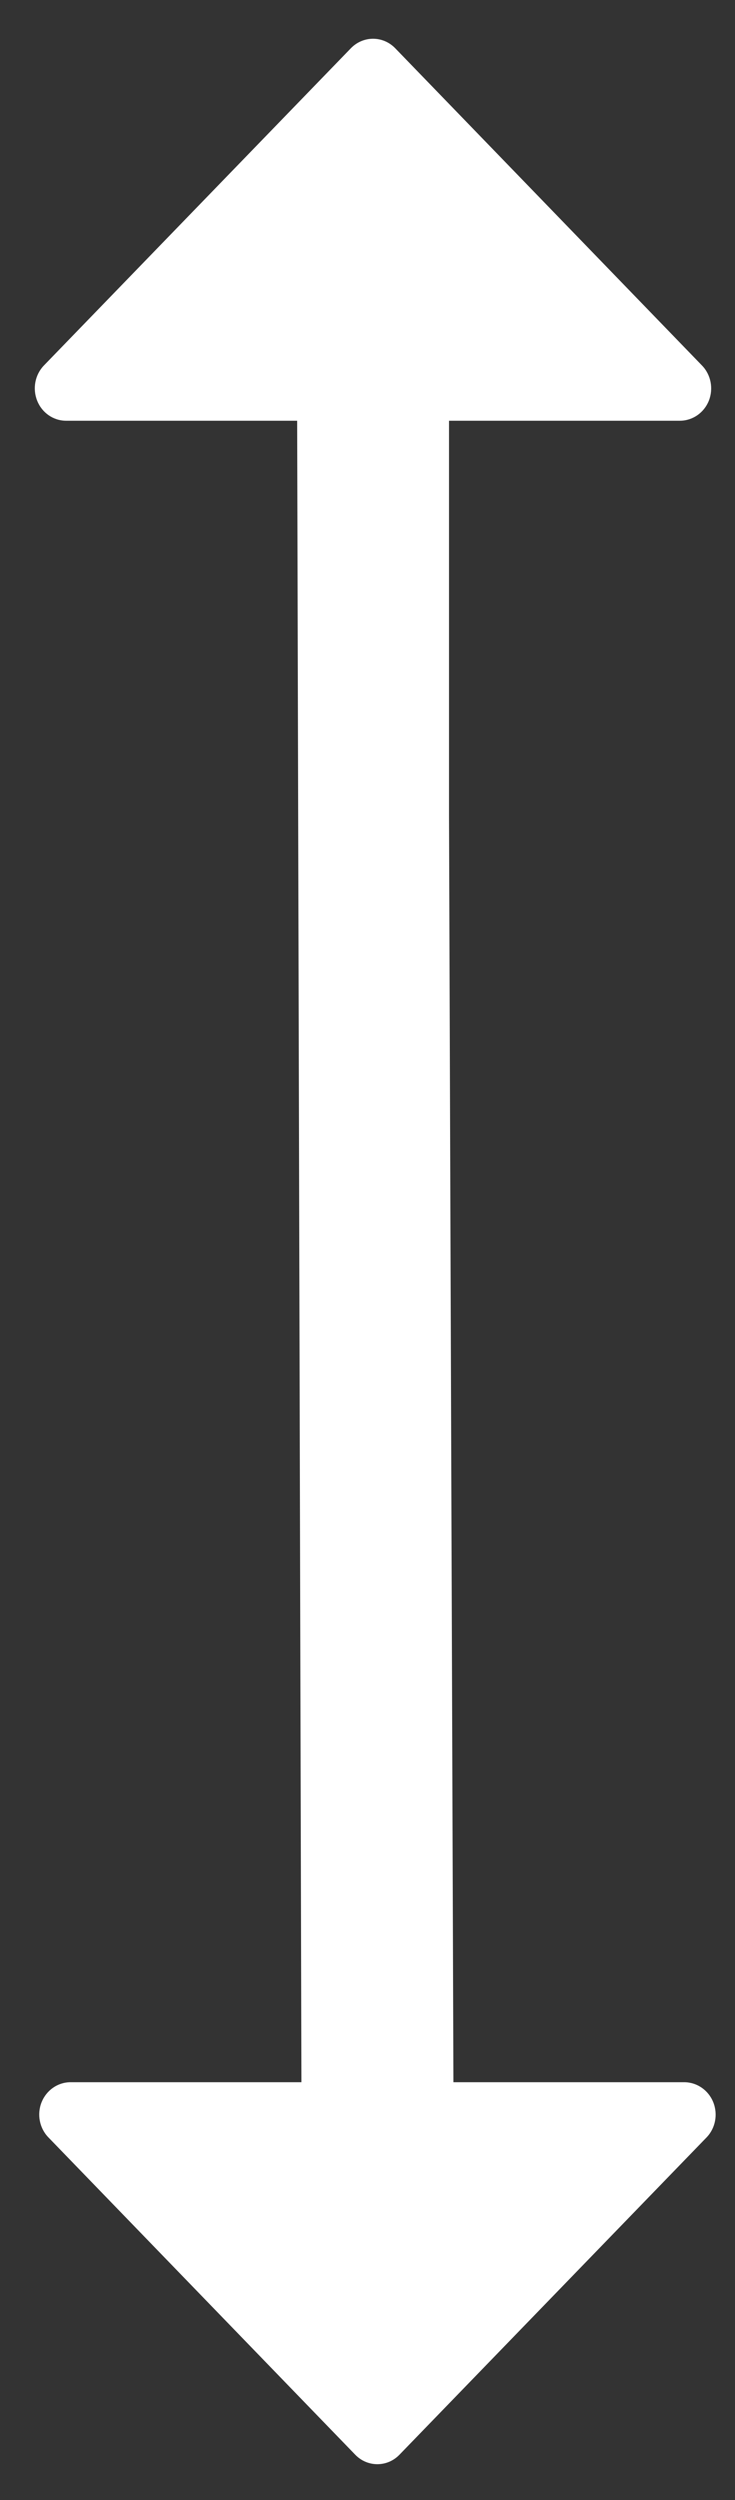 <svg width="10" height="34" viewBox="0 0 10 34" fill="none" xmlns="http://www.w3.org/2000/svg">
<rect x="0" y="0" width="10" height="34" fill="#333333" stroke="none"/>
<path d="M4.774 0.656L0.598 4.97C0.476 5.096 0.44 5.286 0.506 5.45C0.571 5.614 0.726 5.722 0.899 5.722L4.043 5.722L4.101 28.318L0.96 28.318C0.787 28.318 0.632 28.426 0.566 28.59C0.5 28.754 0.537 28.944 0.659 29.069L4.833 33.384C4.999 33.556 5.269 33.556 5.435 33.384L9.612 29.07C9.734 28.944 9.77 28.755 9.704 28.59C9.638 28.426 9.483 28.319 9.311 28.318L6.169 28.318L6.109 11.086L6.109 5.722L9.25 5.722C9.422 5.722 9.578 5.615 9.644 5.45C9.709 5.286 9.673 5.097 9.551 4.971L5.377 0.656C5.21 0.484 4.941 0.484 4.774 0.656Z" fill="white"/>
</svg>

